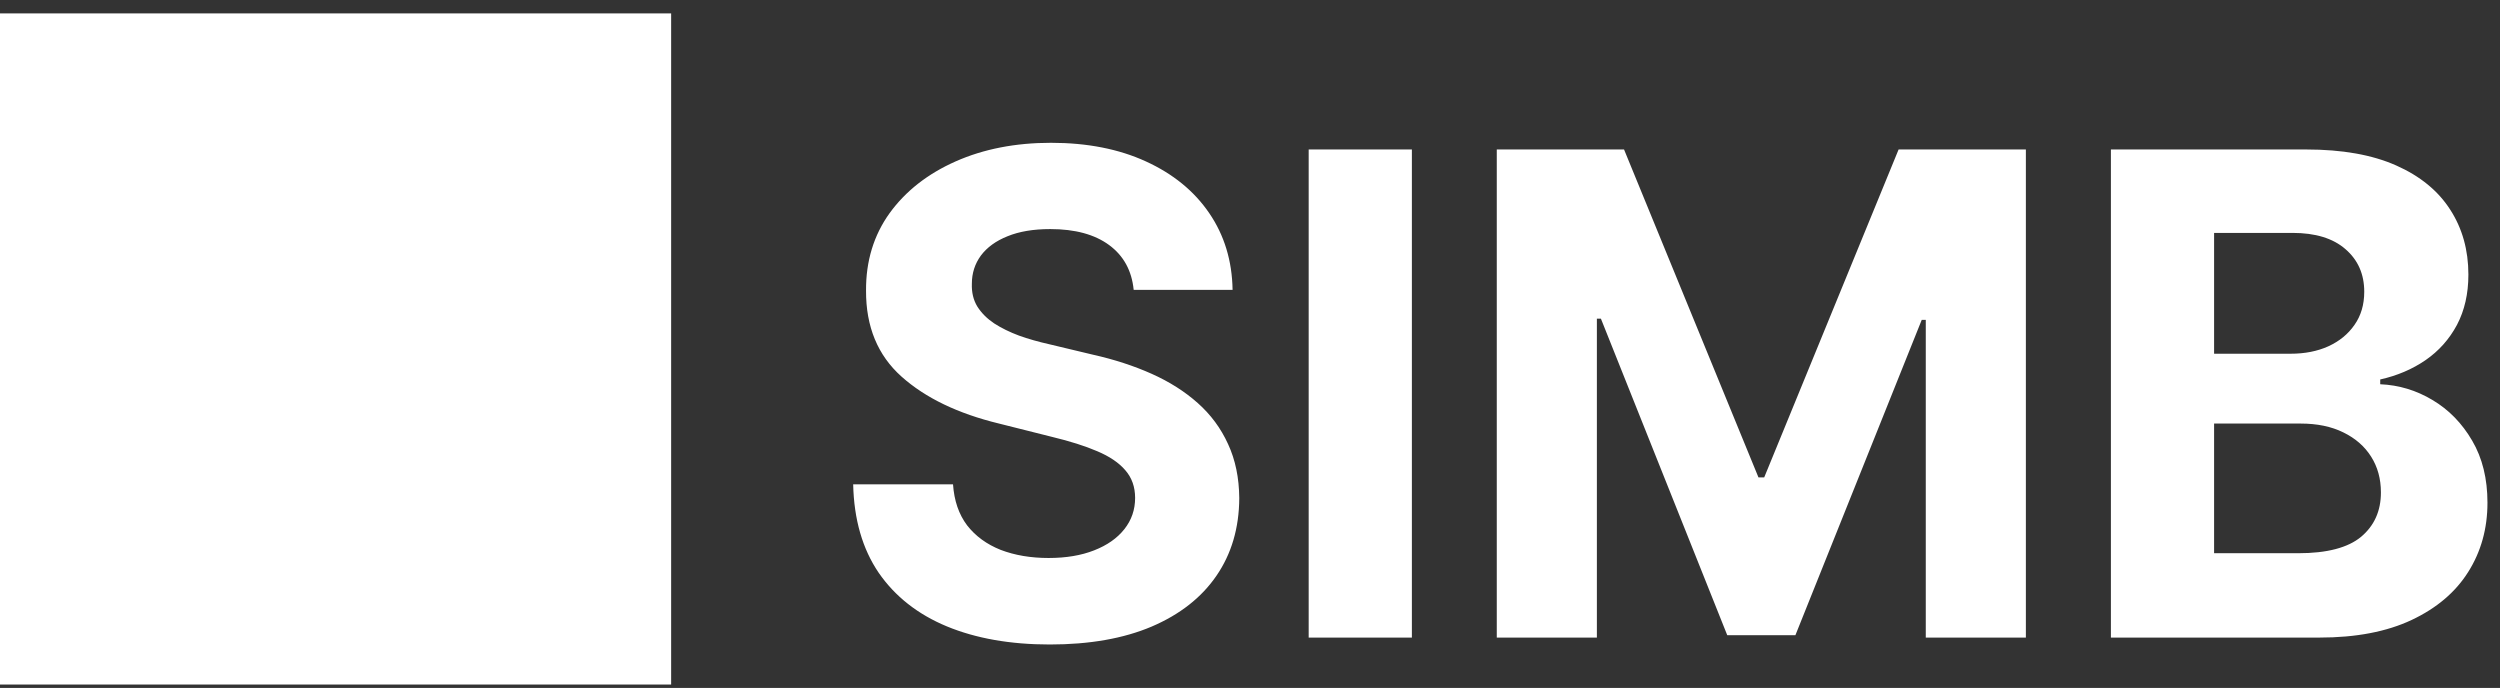 <svg width="149" height="41" viewBox="0 0 149 41" fill="none" xmlns="http://www.w3.org/2000/svg">
<rect x="0" y="0" width="149" height="41" fill="#333333" stroke="none"/>
<path d="M0 40.8H40V0.8H0V40.8ZM67.567 17.276C67.454 16.13 66.966 15.24 66.104 14.605C65.243 13.971 64.073 13.653 62.596 13.653C61.592 13.653 60.745 13.796 60.053 14.079C59.362 14.354 58.832 14.738 58.462 15.23C58.102 15.723 57.923 16.281 57.923 16.906C57.904 17.427 58.013 17.882 58.249 18.27C58.495 18.658 58.832 18.994 59.258 19.278C59.684 19.553 60.176 19.794 60.735 20.003C61.294 20.202 61.89 20.372 62.525 20.514L65.138 21.139C66.407 21.423 67.572 21.802 68.633 22.276C69.693 22.749 70.612 23.331 71.388 24.023C72.165 24.714 72.766 25.528 73.192 26.466C73.628 27.403 73.851 28.478 73.86 29.69C73.851 31.471 73.396 33.014 72.496 34.321C71.606 35.618 70.318 36.627 68.633 37.347C66.957 38.057 64.935 38.412 62.568 38.412C60.219 38.412 58.173 38.052 56.431 37.332C54.698 36.613 53.344 35.547 52.369 34.136C51.403 32.716 50.896 30.959 50.849 28.866H56.8C56.867 29.842 57.146 30.656 57.639 31.31C58.14 31.954 58.808 32.441 59.641 32.773C60.484 33.095 61.436 33.256 62.496 33.256C63.538 33.256 64.442 33.104 65.21 32.801C65.986 32.498 66.587 32.077 67.013 31.537C67.44 30.997 67.653 30.377 67.653 29.676C67.653 29.023 67.459 28.474 67.07 28.028C66.692 27.583 66.133 27.204 65.394 26.892C64.665 26.579 63.77 26.296 62.709 26.04L59.542 25.244C57.089 24.648 55.153 23.715 53.732 22.446C52.312 21.177 51.606 19.468 51.616 17.318C51.606 15.557 52.075 14.018 53.022 12.702C53.978 11.385 55.29 10.358 56.957 9.619C58.623 8.881 60.517 8.511 62.639 8.511C64.798 8.511 66.682 8.881 68.292 9.619C69.911 10.358 71.171 11.385 72.07 12.702C72.97 14.018 73.434 15.543 73.462 17.276H67.567ZM84.148 8.909V38H77.997V8.909H84.148ZM89.208 8.909H96.793L104.805 28.454H105.146L113.157 8.909H120.742V38H114.776V19.065H114.535L107.006 37.858H102.944L95.415 18.994H95.174V38H89.208V8.909ZM125.81 38V8.909H137.457C139.598 8.909 141.383 9.226 142.812 9.861C144.242 10.495 145.317 11.376 146.037 12.503C146.757 13.62 147.116 14.908 147.116 16.366C147.116 17.503 146.889 18.502 146.435 19.364C145.98 20.216 145.355 20.917 144.56 21.466C143.774 22.006 142.874 22.389 141.861 22.616V22.901C142.969 22.948 144.006 23.26 144.972 23.838C145.947 24.416 146.738 25.225 147.344 26.267C147.95 27.299 148.253 28.53 148.253 29.96C148.253 31.504 147.869 32.882 147.102 34.094C146.345 35.296 145.223 36.248 143.736 36.949C142.249 37.65 140.417 38 138.239 38H125.81ZM131.96 32.972H136.974C138.688 32.972 139.938 32.645 140.724 31.991C141.51 31.329 141.903 30.448 141.903 29.349C141.903 28.544 141.709 27.834 141.321 27.219C140.933 26.603 140.379 26.12 139.659 25.77C138.949 25.419 138.101 25.244 137.116 25.244H131.96V32.972ZM131.96 21.082H136.52C137.363 21.082 138.111 20.936 138.764 20.642C139.427 20.339 139.948 19.913 140.327 19.364C140.715 18.814 140.909 18.156 140.909 17.389C140.909 16.338 140.535 15.491 139.787 14.847C139.048 14.203 137.997 13.881 136.634 13.881H131.96V21.082Z" fill="white"/>
</svg>
